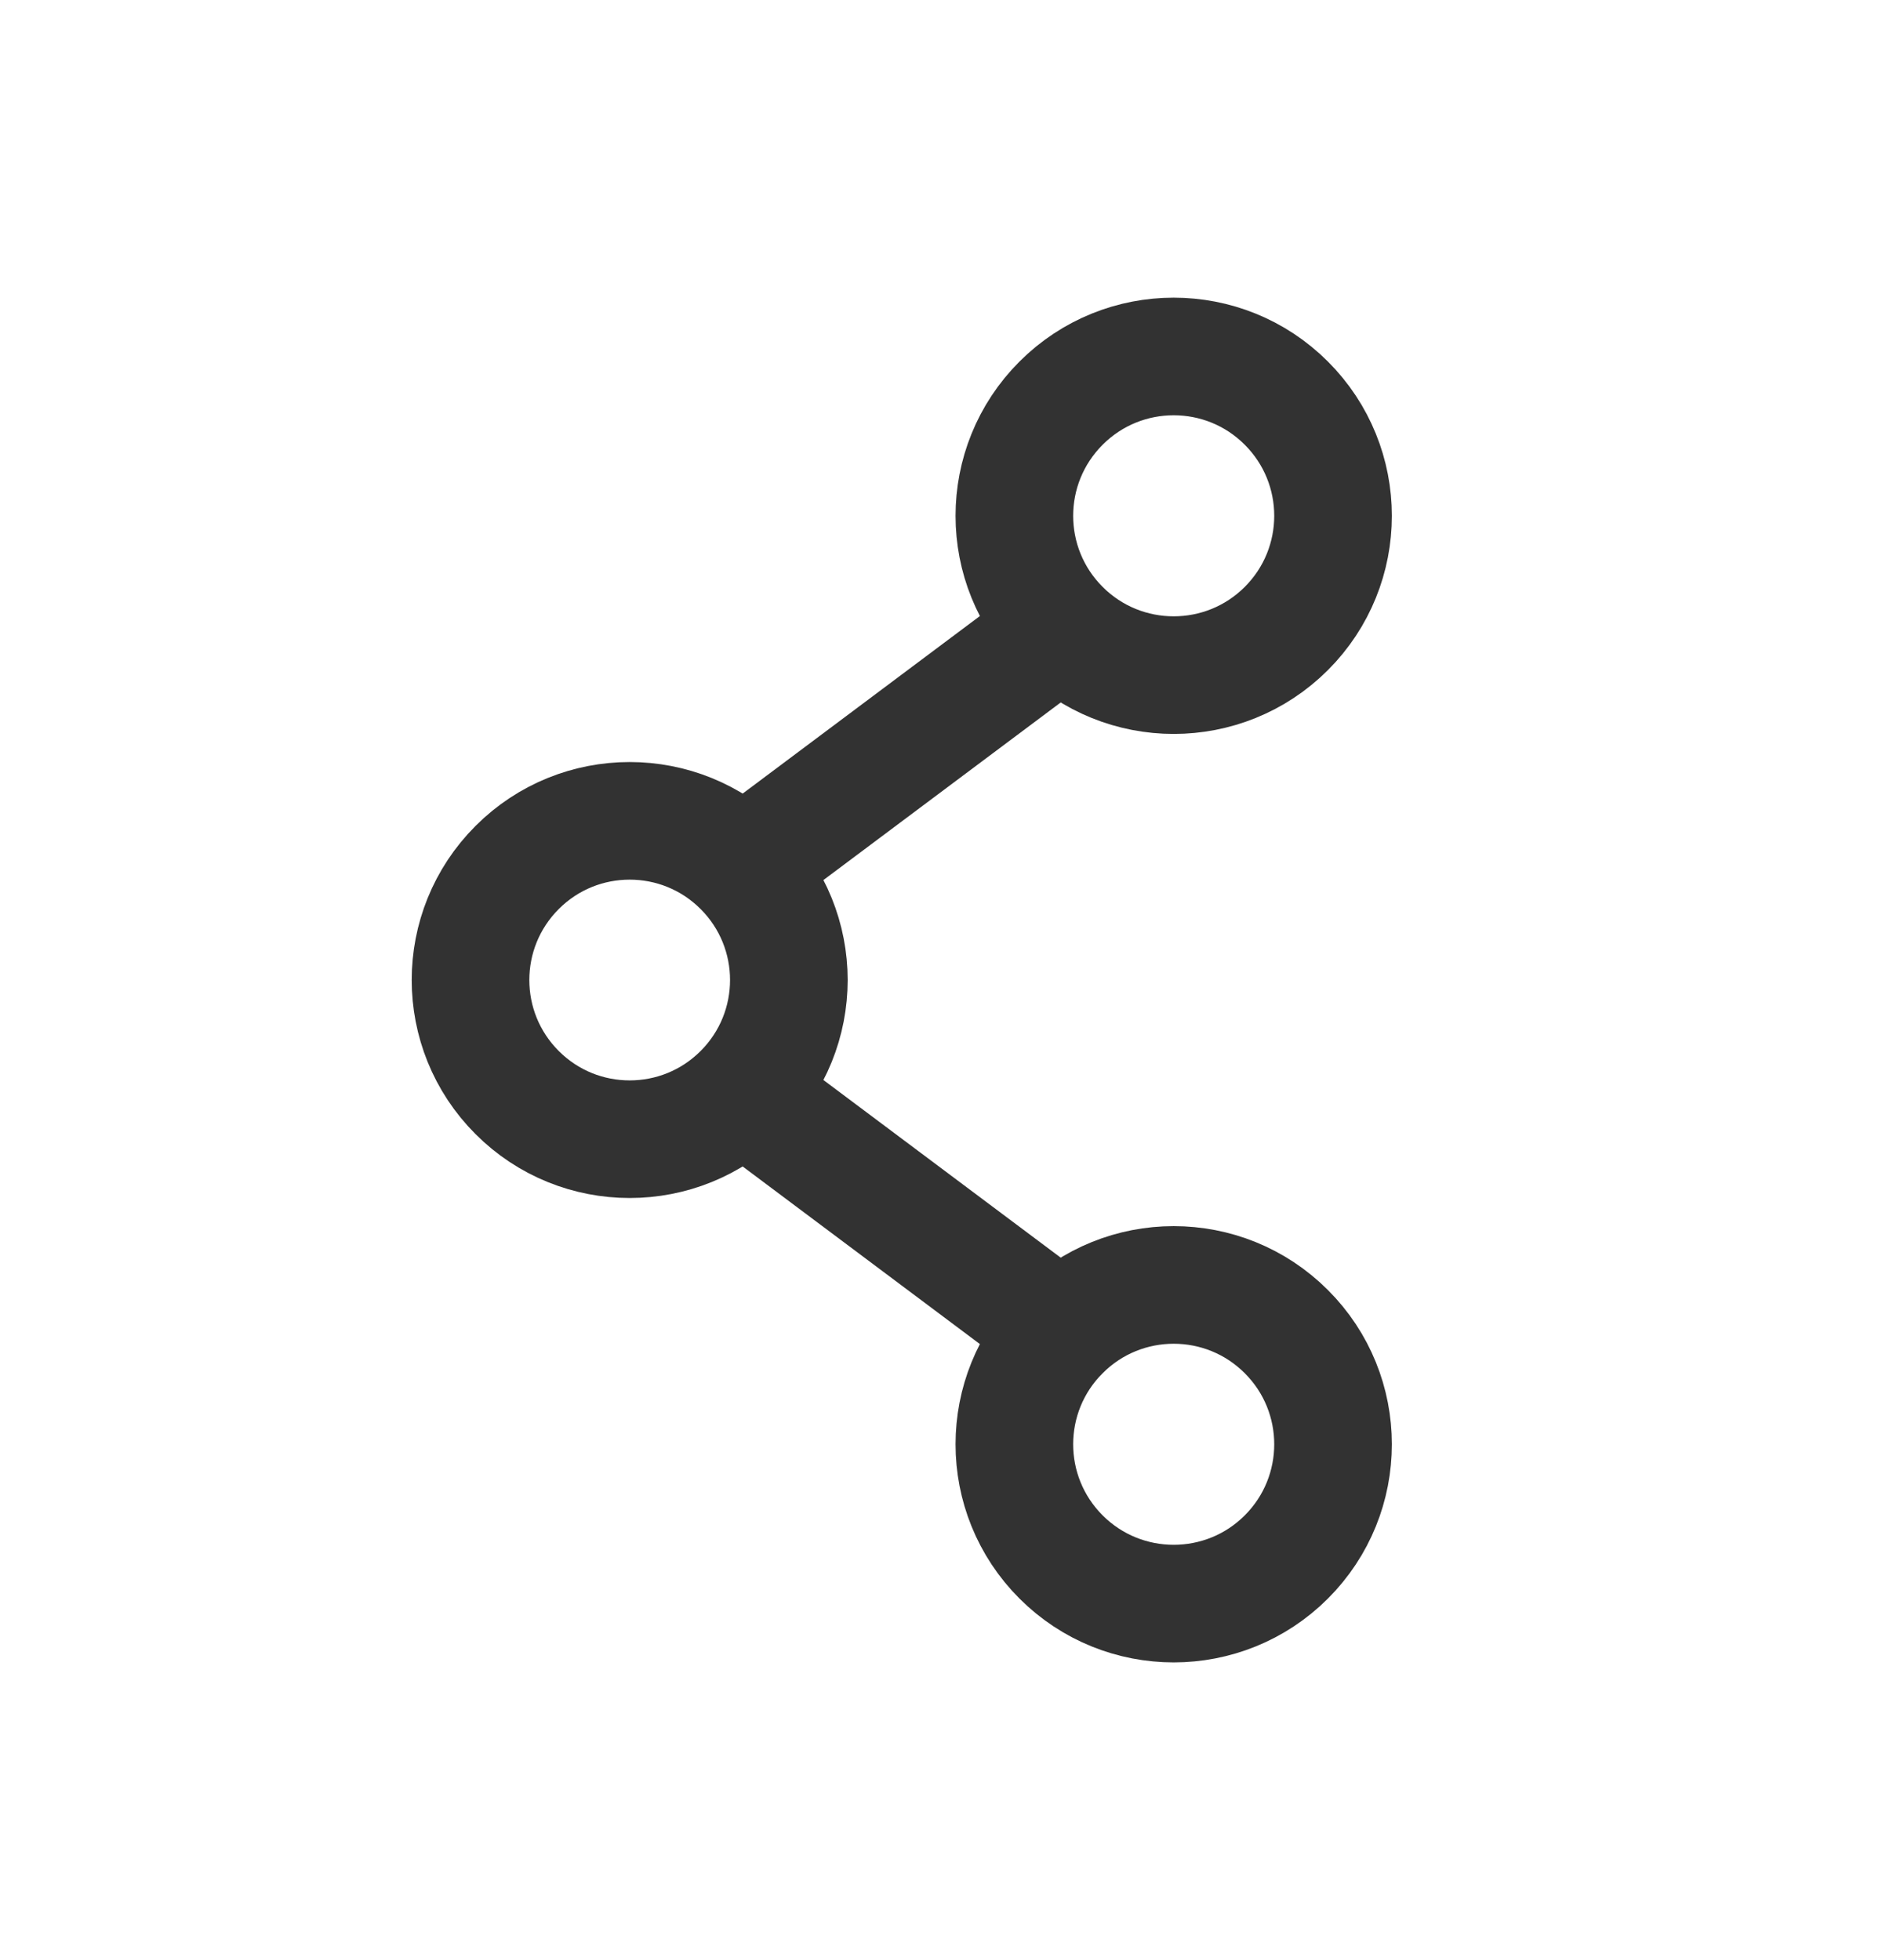 <svg width="24" height="25" viewBox="0 0 24 25" fill="none" xmlns="http://www.w3.org/2000/svg">
<path d="M13.53 8.02L9.47 11.059" stroke="#323232" stroke-width="1.5" stroke-linecap="round" stroke-linejoin="round"/>
<path d="M16.404 5.142C17.198 5.936 17.198 7.222 16.404 8.016C15.611 8.809 14.324 8.809 13.531 8.016C12.737 7.222 12.737 5.936 13.531 5.142C14.324 4.348 15.611 4.348 16.404 5.142" stroke="#323232" stroke-width="1.5" stroke-linecap="round" stroke-linejoin="round"/>
<path d="M13.53 16.98L9.47 13.94" stroke="#323232" stroke-width="1.5" stroke-linecap="round" stroke-linejoin="round"/>
<path d="M16.404 16.984C17.198 17.777 17.198 19.064 16.404 19.858C15.611 20.651 14.324 20.651 13.531 19.858C12.737 19.064 12.737 17.777 13.531 16.984C14.324 16.19 15.611 16.19 16.404 16.984" stroke="#323232" stroke-width="1.5" stroke-linecap="round" stroke-linejoin="round"/>
<path d="M9.465 11.064C10.258 11.857 10.258 13.142 9.465 13.935C8.673 14.728 7.387 14.728 6.595 13.935C5.802 13.142 5.802 11.857 6.595 11.064C7.387 10.271 8.673 10.271 9.465 11.064" stroke="#323232" stroke-width="1.5" stroke-linecap="round" stroke-linejoin="round"/>
</svg>
